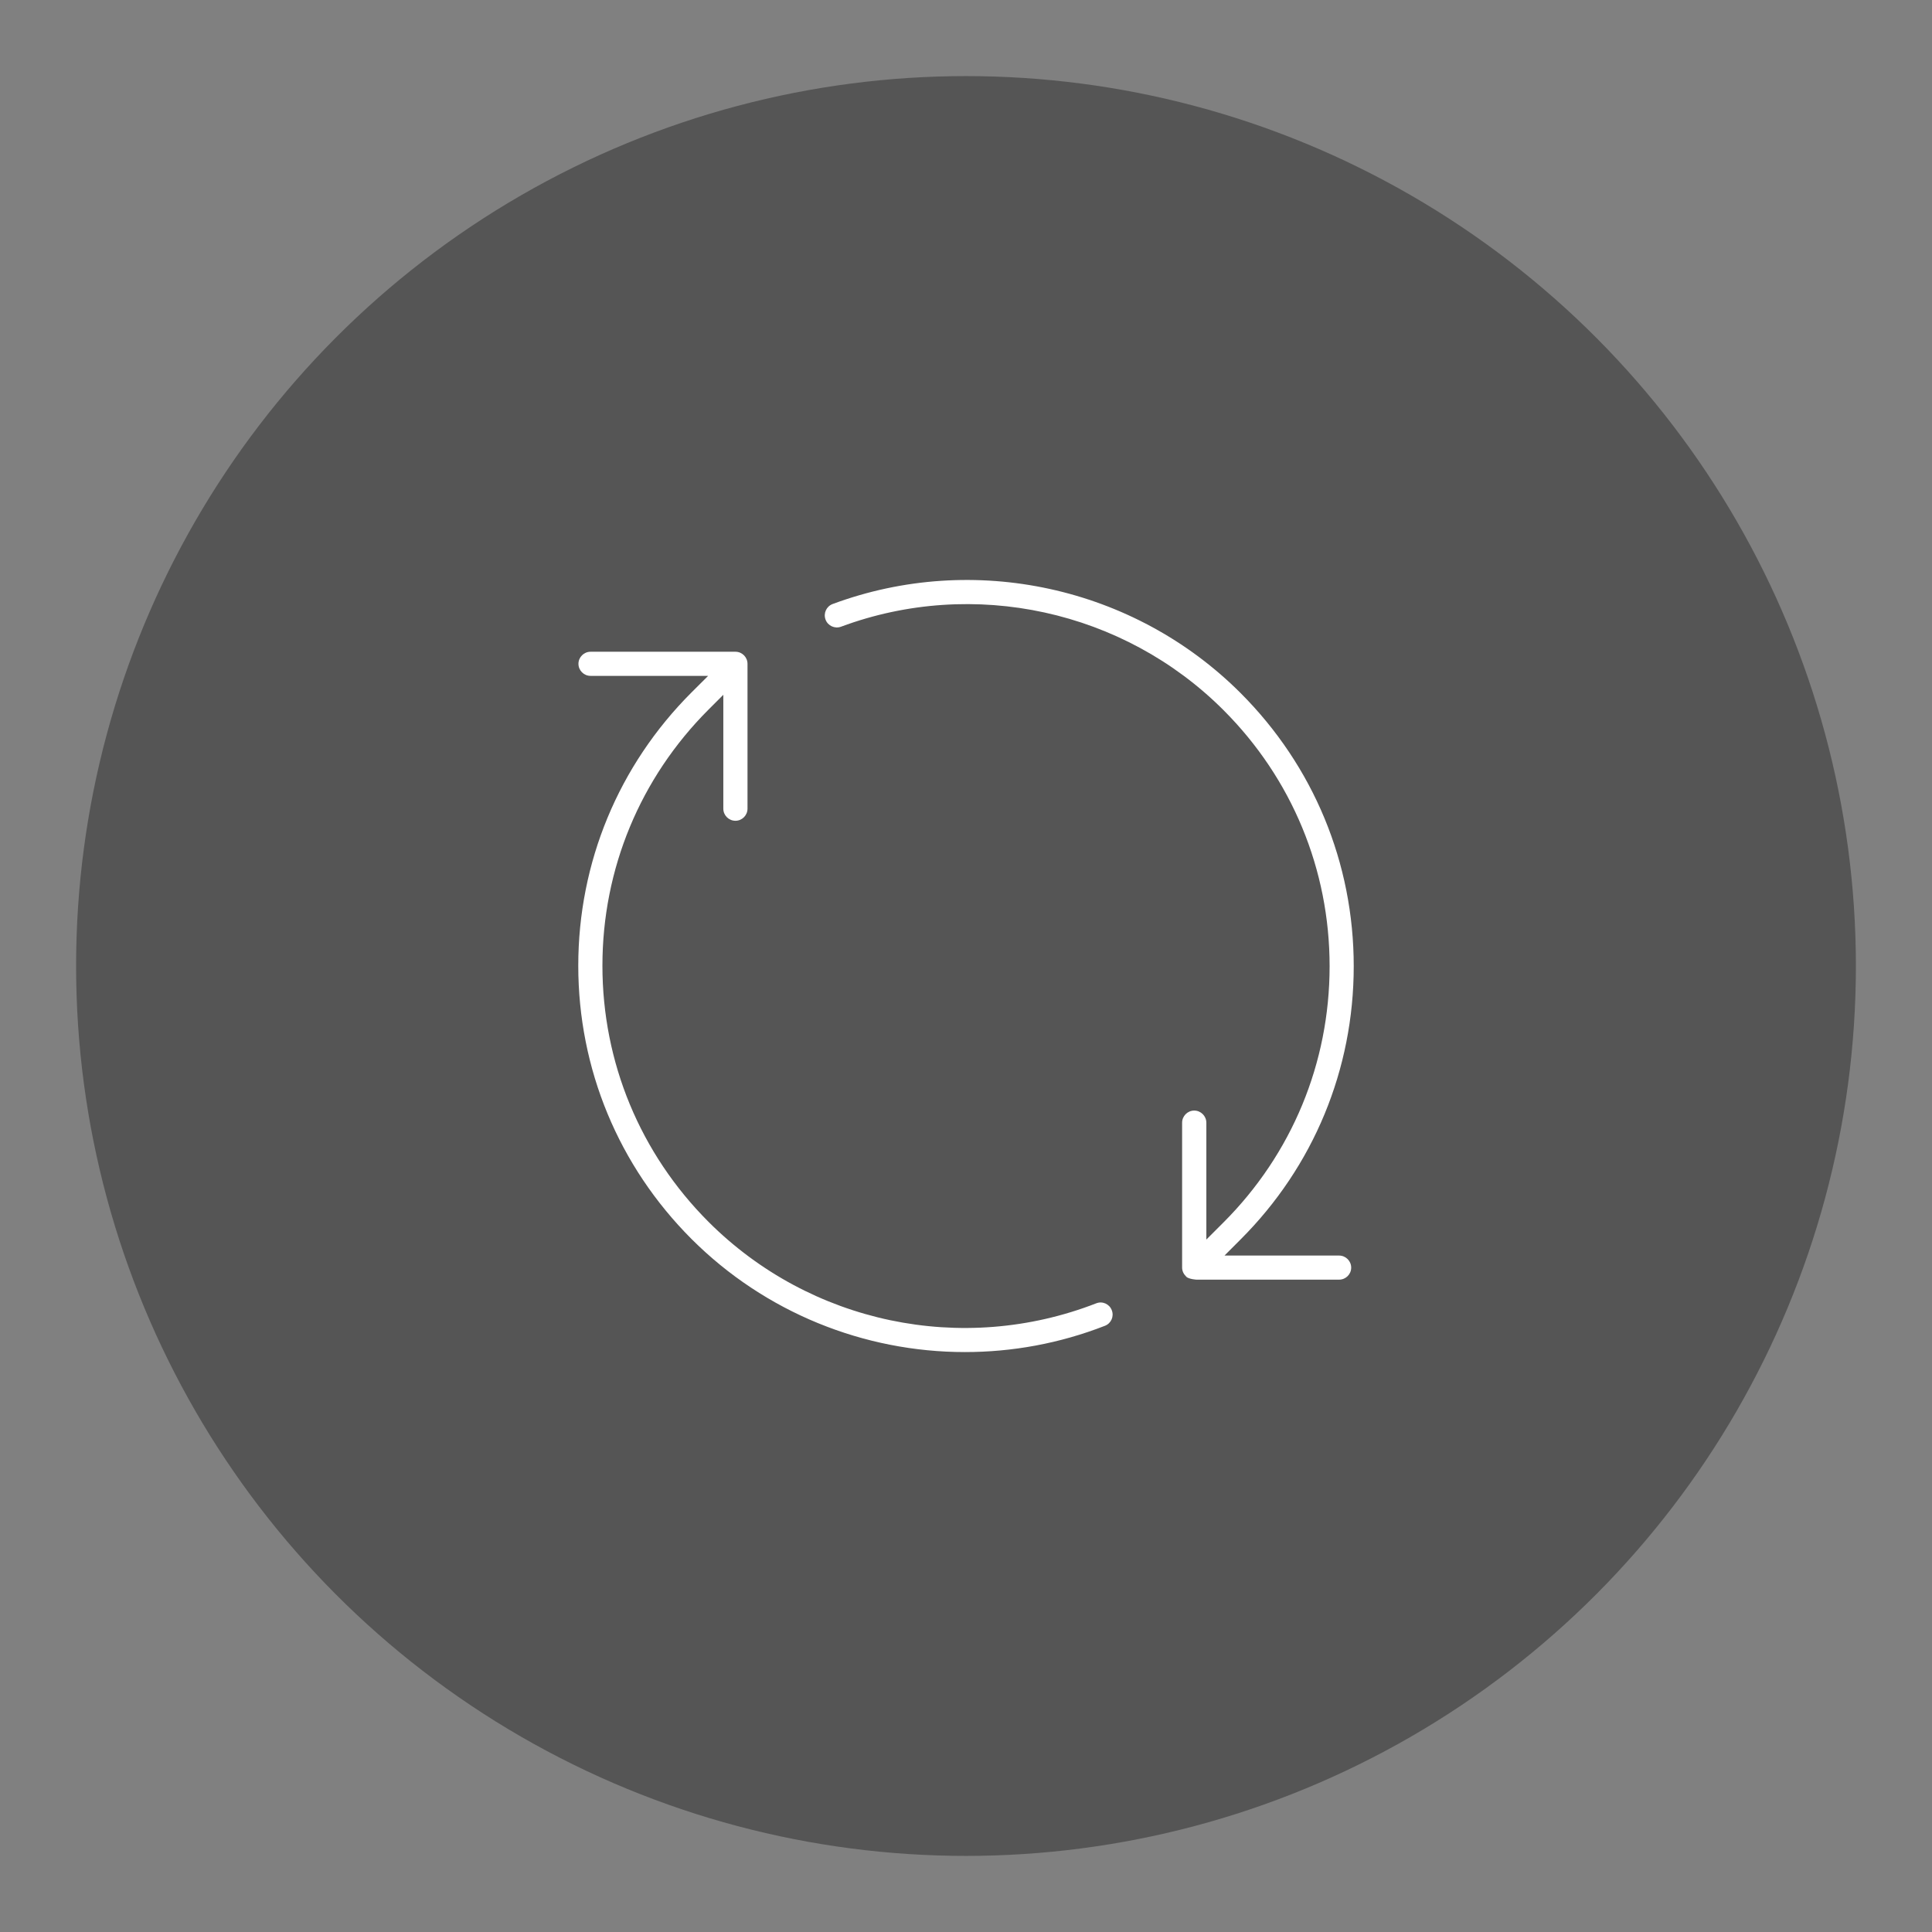 <?xml version="1.0" encoding="utf-8"?>
<!-- Generator: Adobe Illustrator 16.0.4, SVG Export Plug-In . SVG Version: 6.00 Build 0)  -->
<!DOCTYPE svg PUBLIC "-//W3C//DTD SVG 1.1//EN" "http://www.w3.org/Graphics/SVG/1.1/DTD/svg11.dtd">
<svg version="1.1" id="Layer_1" xmlns="http://www.w3.org/2000/svg" xmlns:xlink="http://www.w3.org/1999/xlink" x="0px" y="0px"
	 width="64px" height="64px" viewBox="0 0 64 64" enable-background="new 0 0 64 64" xml:space="preserve">
<rect x="0" y="0" width="64" height="64" fill="#808080" stroke="none"/>
<circle fill="#555" cx="32" cy="32" r="29.479"/>
<path fill="#FFFFFF" d="M22.905,22.94c-2.416,2.417-3.749,5.632-3.749,9.05c0,3.417,1.333,6.632,3.749,9.051
	c2.445,2.444,5.723,3.748,9.059,3.748c1.559,0,3.13-0.282,4.637-0.87c0.208-0.08,0.309-0.311,0.228-0.517
	c-0.079-0.207-0.31-0.31-0.517-0.227c-4.438,1.726-9.477,0.663-12.841-2.699c-2.265-2.268-3.515-5.282-3.515-8.486
	c0-3.205,1.25-6.218,3.515-8.484l0.49-0.49v3.773c0,0.22,0.18,0.4,0.402,0.4c0.219,0,0.399-0.18,0.399-0.4v-4.799
	c0-0.22-0.179-0.4-0.399-0.4h-4.801c-0.219,0-0.4,0.18-0.4,0.4s0.18,0.399,0.4,0.399h3.896L22.905,22.94z M39.159,37.19v4.8
	c0,0.115,0.051,0.216,0.129,0.291c0.003,0.004,0.004,0.008,0.008,0.012c0.077,0.078,0.347,0.105,0.378,0.097h4.686
	c0.219,0,0.4-0.177,0.4-0.398c0-0.221-0.181-0.4-0.4-0.4h-3.797l0.533-0.534c2.417-2.414,3.748-5.631,3.748-9.05
	c0-3.417-1.331-6.632-3.748-9.05c-3.53-3.529-8.834-4.686-13.514-2.949c-0.208,0.078-0.312,0.307-0.235,0.515
	c0.076,0.208,0.31,0.313,0.514,0.236c4.388-1.631,9.363-0.544,12.669,2.764c2.266,2.266,3.515,5.281,3.515,8.484
	c0,3.205-1.249,6.219-3.515,8.486l-0.568,0.568v-3.87c0-0.221-0.181-0.403-0.402-0.403C39.34,36.789,39.159,36.971,39.159,37.19z"/>
</svg>
